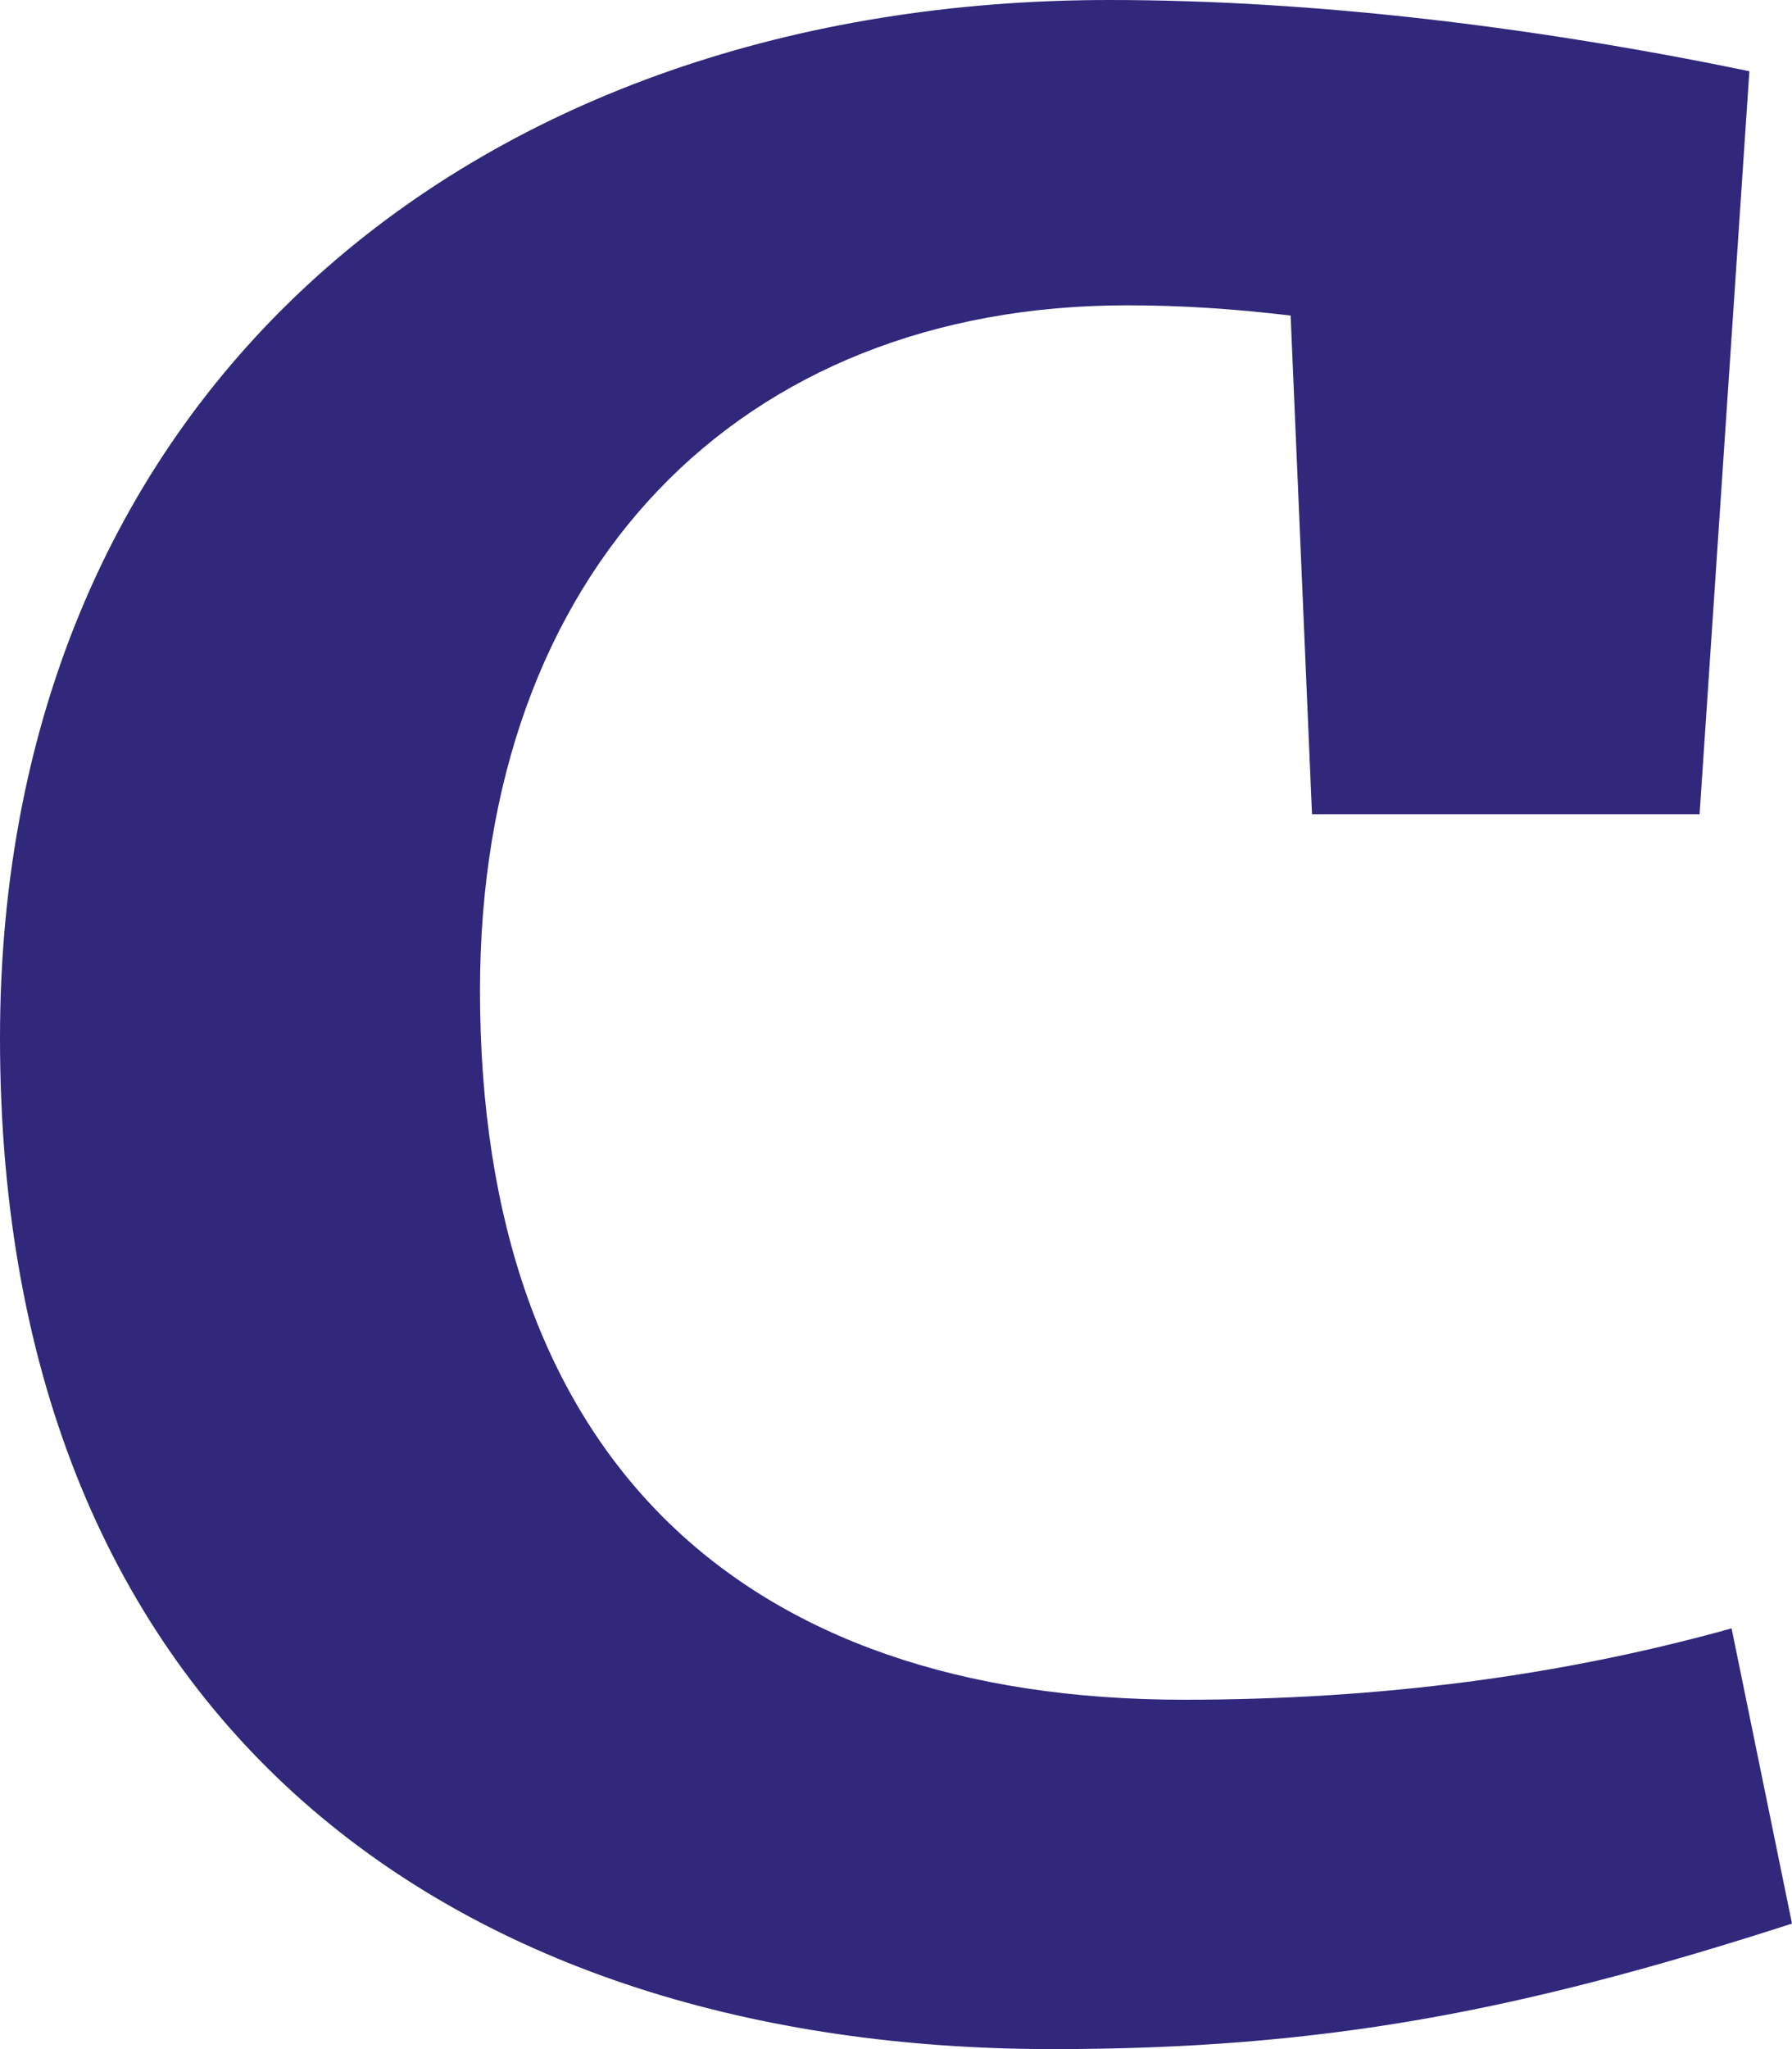 <?xml version="1.0" encoding="UTF-8"?>
<svg width="14px" height="16px" viewBox="0 0 14 16" version="1.1" xmlns="http://www.w3.org/2000/svg" xmlns:xlink="http://www.w3.org/1999/xlink">
    <!-- Generator: Sketch 60.1 (88133) - https://sketch.com -->
    <title>CLogo</title>
    <desc>Created with Sketch.</desc>
    <g id="Page-3" stroke="none" stroke-width="1" fill="none" fill-rule="evenodd">
        <g id="HomeMap" transform="translate(-157, -24)" fill="#30287B">
            <g id="Topbar">
                <g id="Group-30" transform="translate(148, 16)">
                    <path d="M23,23.02 C20.861,23.709 19.333,24 17.222,24 C12.583,24 9,21.483 9,16.106 C9,11.02 12.75,8 17.666,8 C19.278,8 21,8.212 22.667,8.556 L22.278,14.358 L19.25,14.358 L19.083,10.464 C18.639,10.411 18.222,10.384 17.806,10.384 C14.778,10.384 12.75,12.45 12.75,15.735 C12.75,19.364 14.778,21.272 18.25,21.272 C19.778,21.272 21.195,21.086 22.528,20.715 L23,23.02" id="CLogo"></path>
                </g>
            </g>
        </g>
    </g>
</svg>